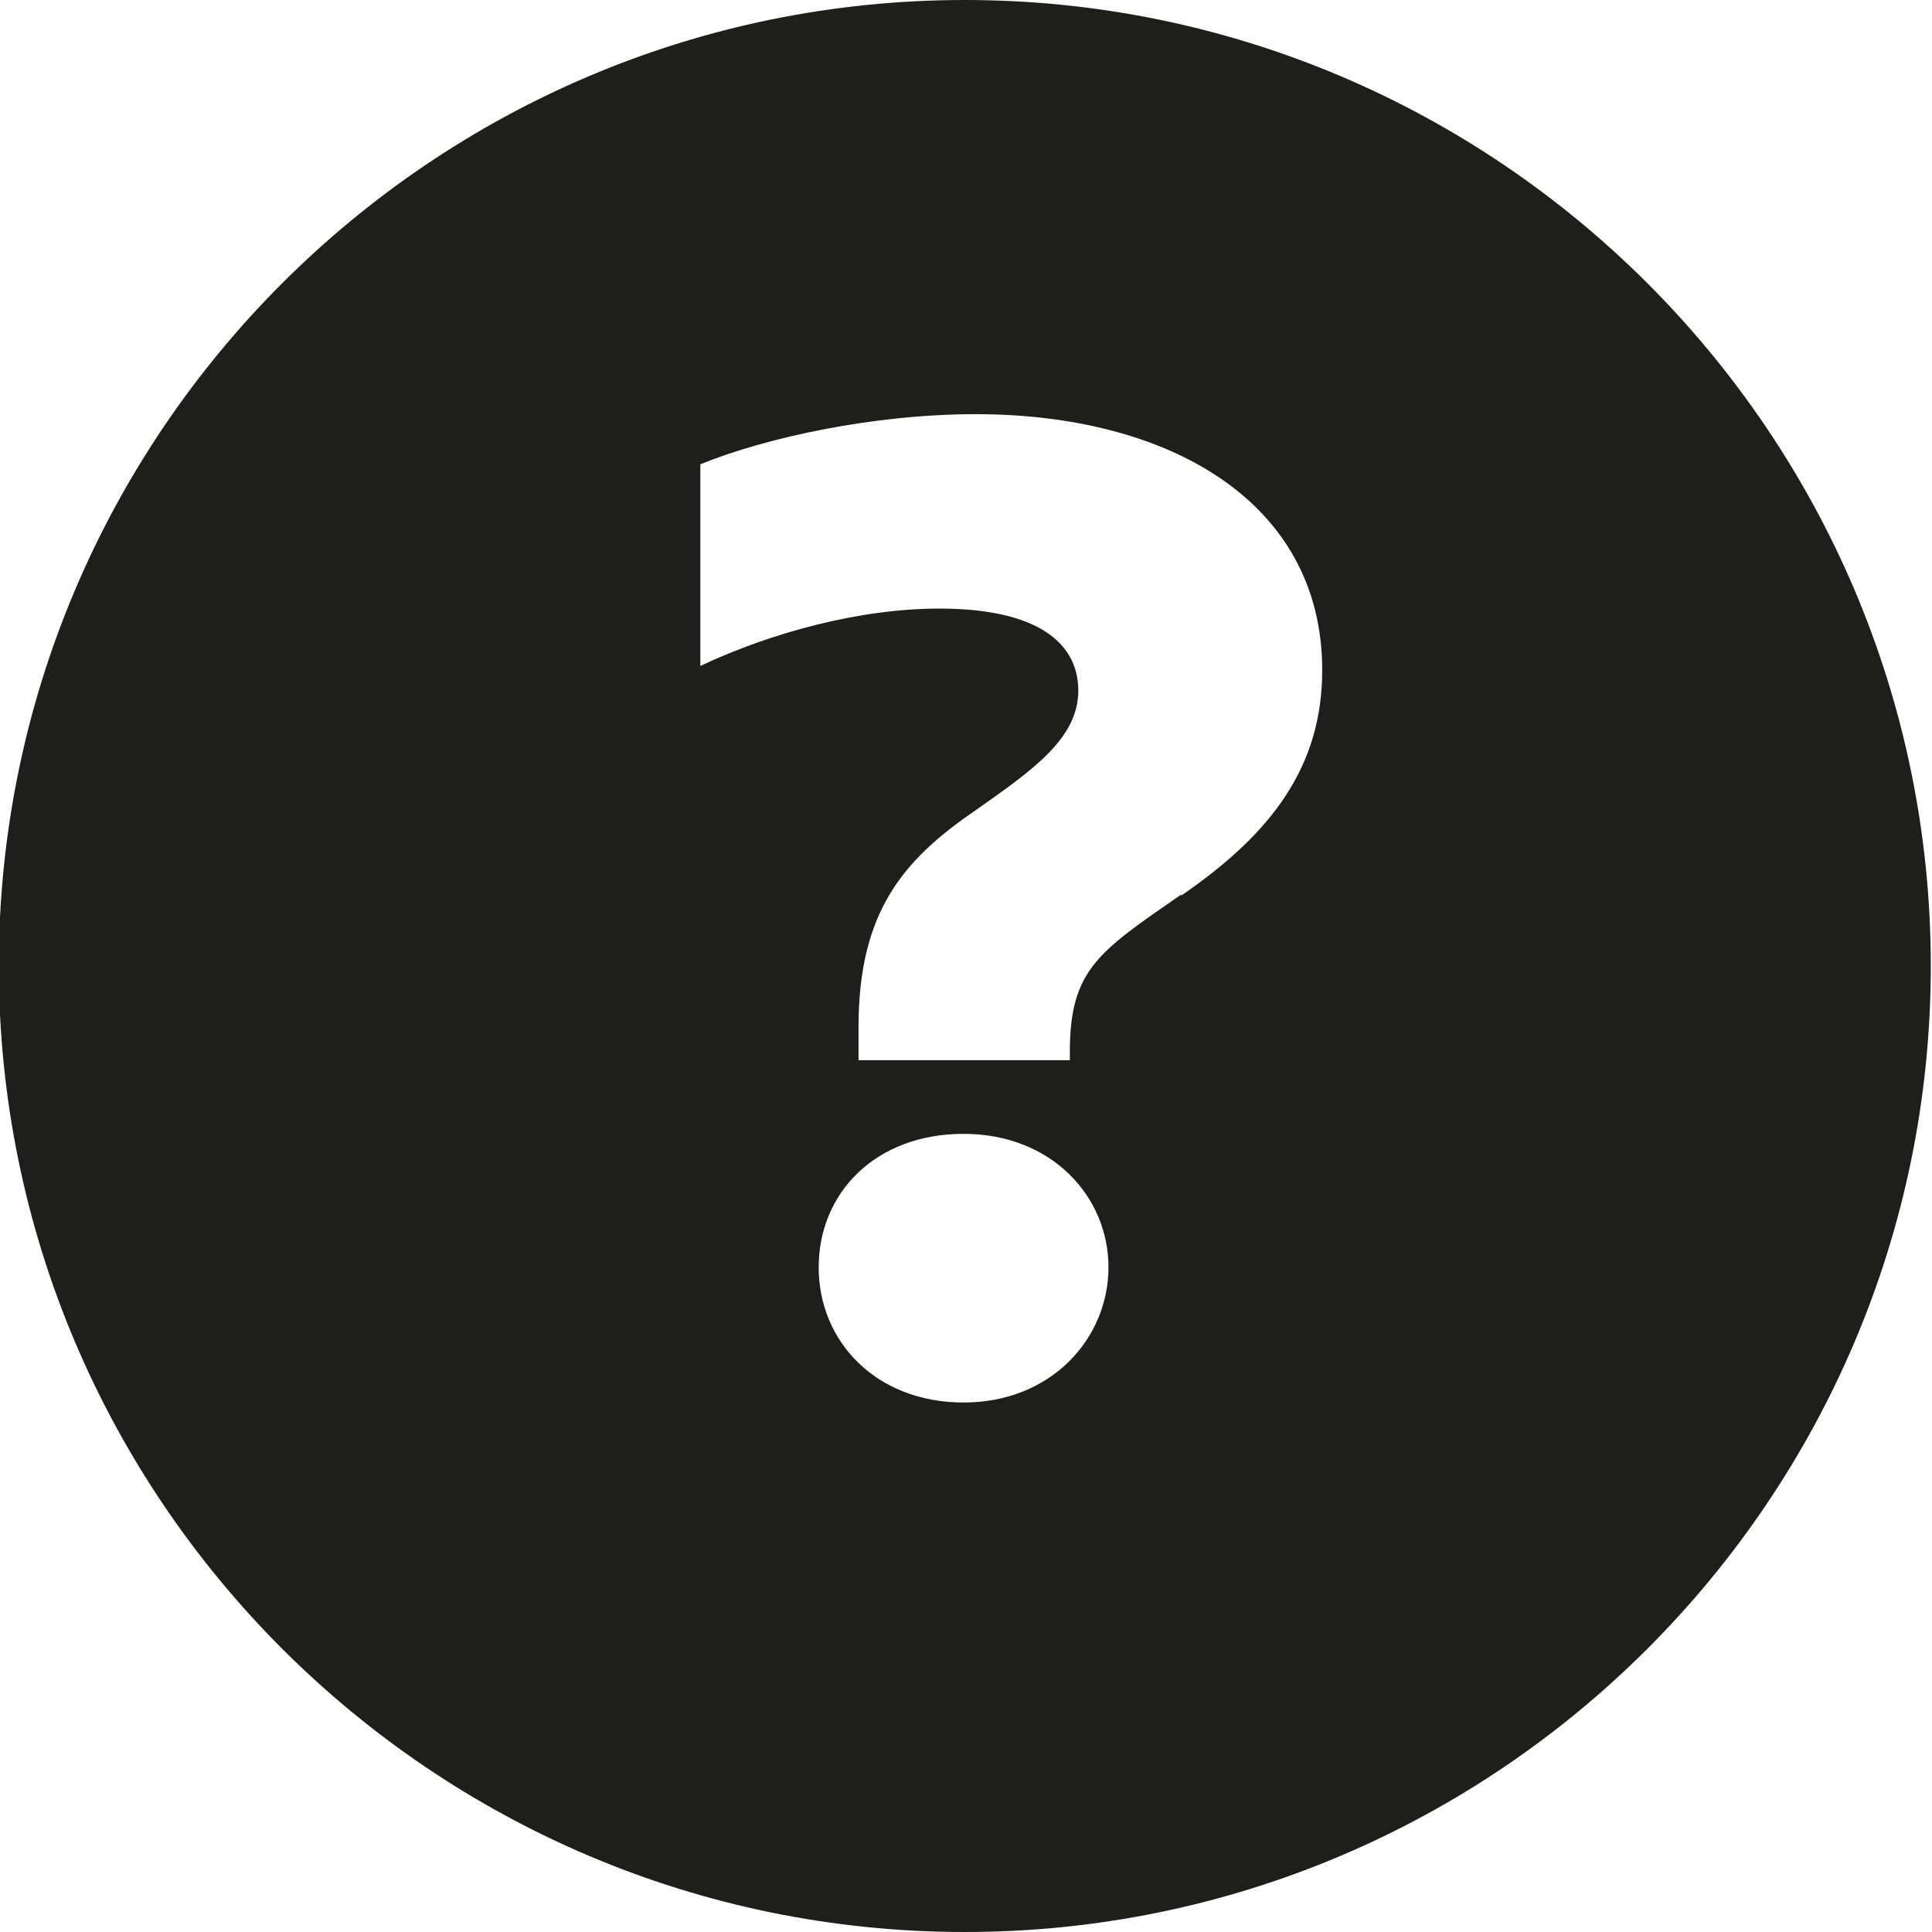 <svg viewBox="0 0 32 32" xmlns="http://www.w3.org/2000/svg">
  <path fill="#1e1e1c" d="M15.98 0c-8.82 0-16 7.18-16 16s7.18 16 16 16 16-7.18 16-16-7.18-16-16-16m-.02 23.23c-1.45 0-2.4-1.01-2.4-2.24s.94-2.21 2.4-2.21 2.4 1.04 2.4 2.21-.94 2.24-2.4 2.24m3.6-8.41c-1.36.94-1.84 1.24-1.84 2.6v.14h-3.5v-.55c0-1.91.74-2.77 1.94-3.59.92-.65 1.7-1.18 1.7-1.98s-.69-1.36-2.3-1.36c-1.31 0-2.77.39-3.96.95V7.69c1.08-.44 2.86-.83 4.56-.83 3.2 0 5.74 1.45 5.74 4.24 0 1.59-.83 2.7-2.33 3.73Z"/>
</svg>
